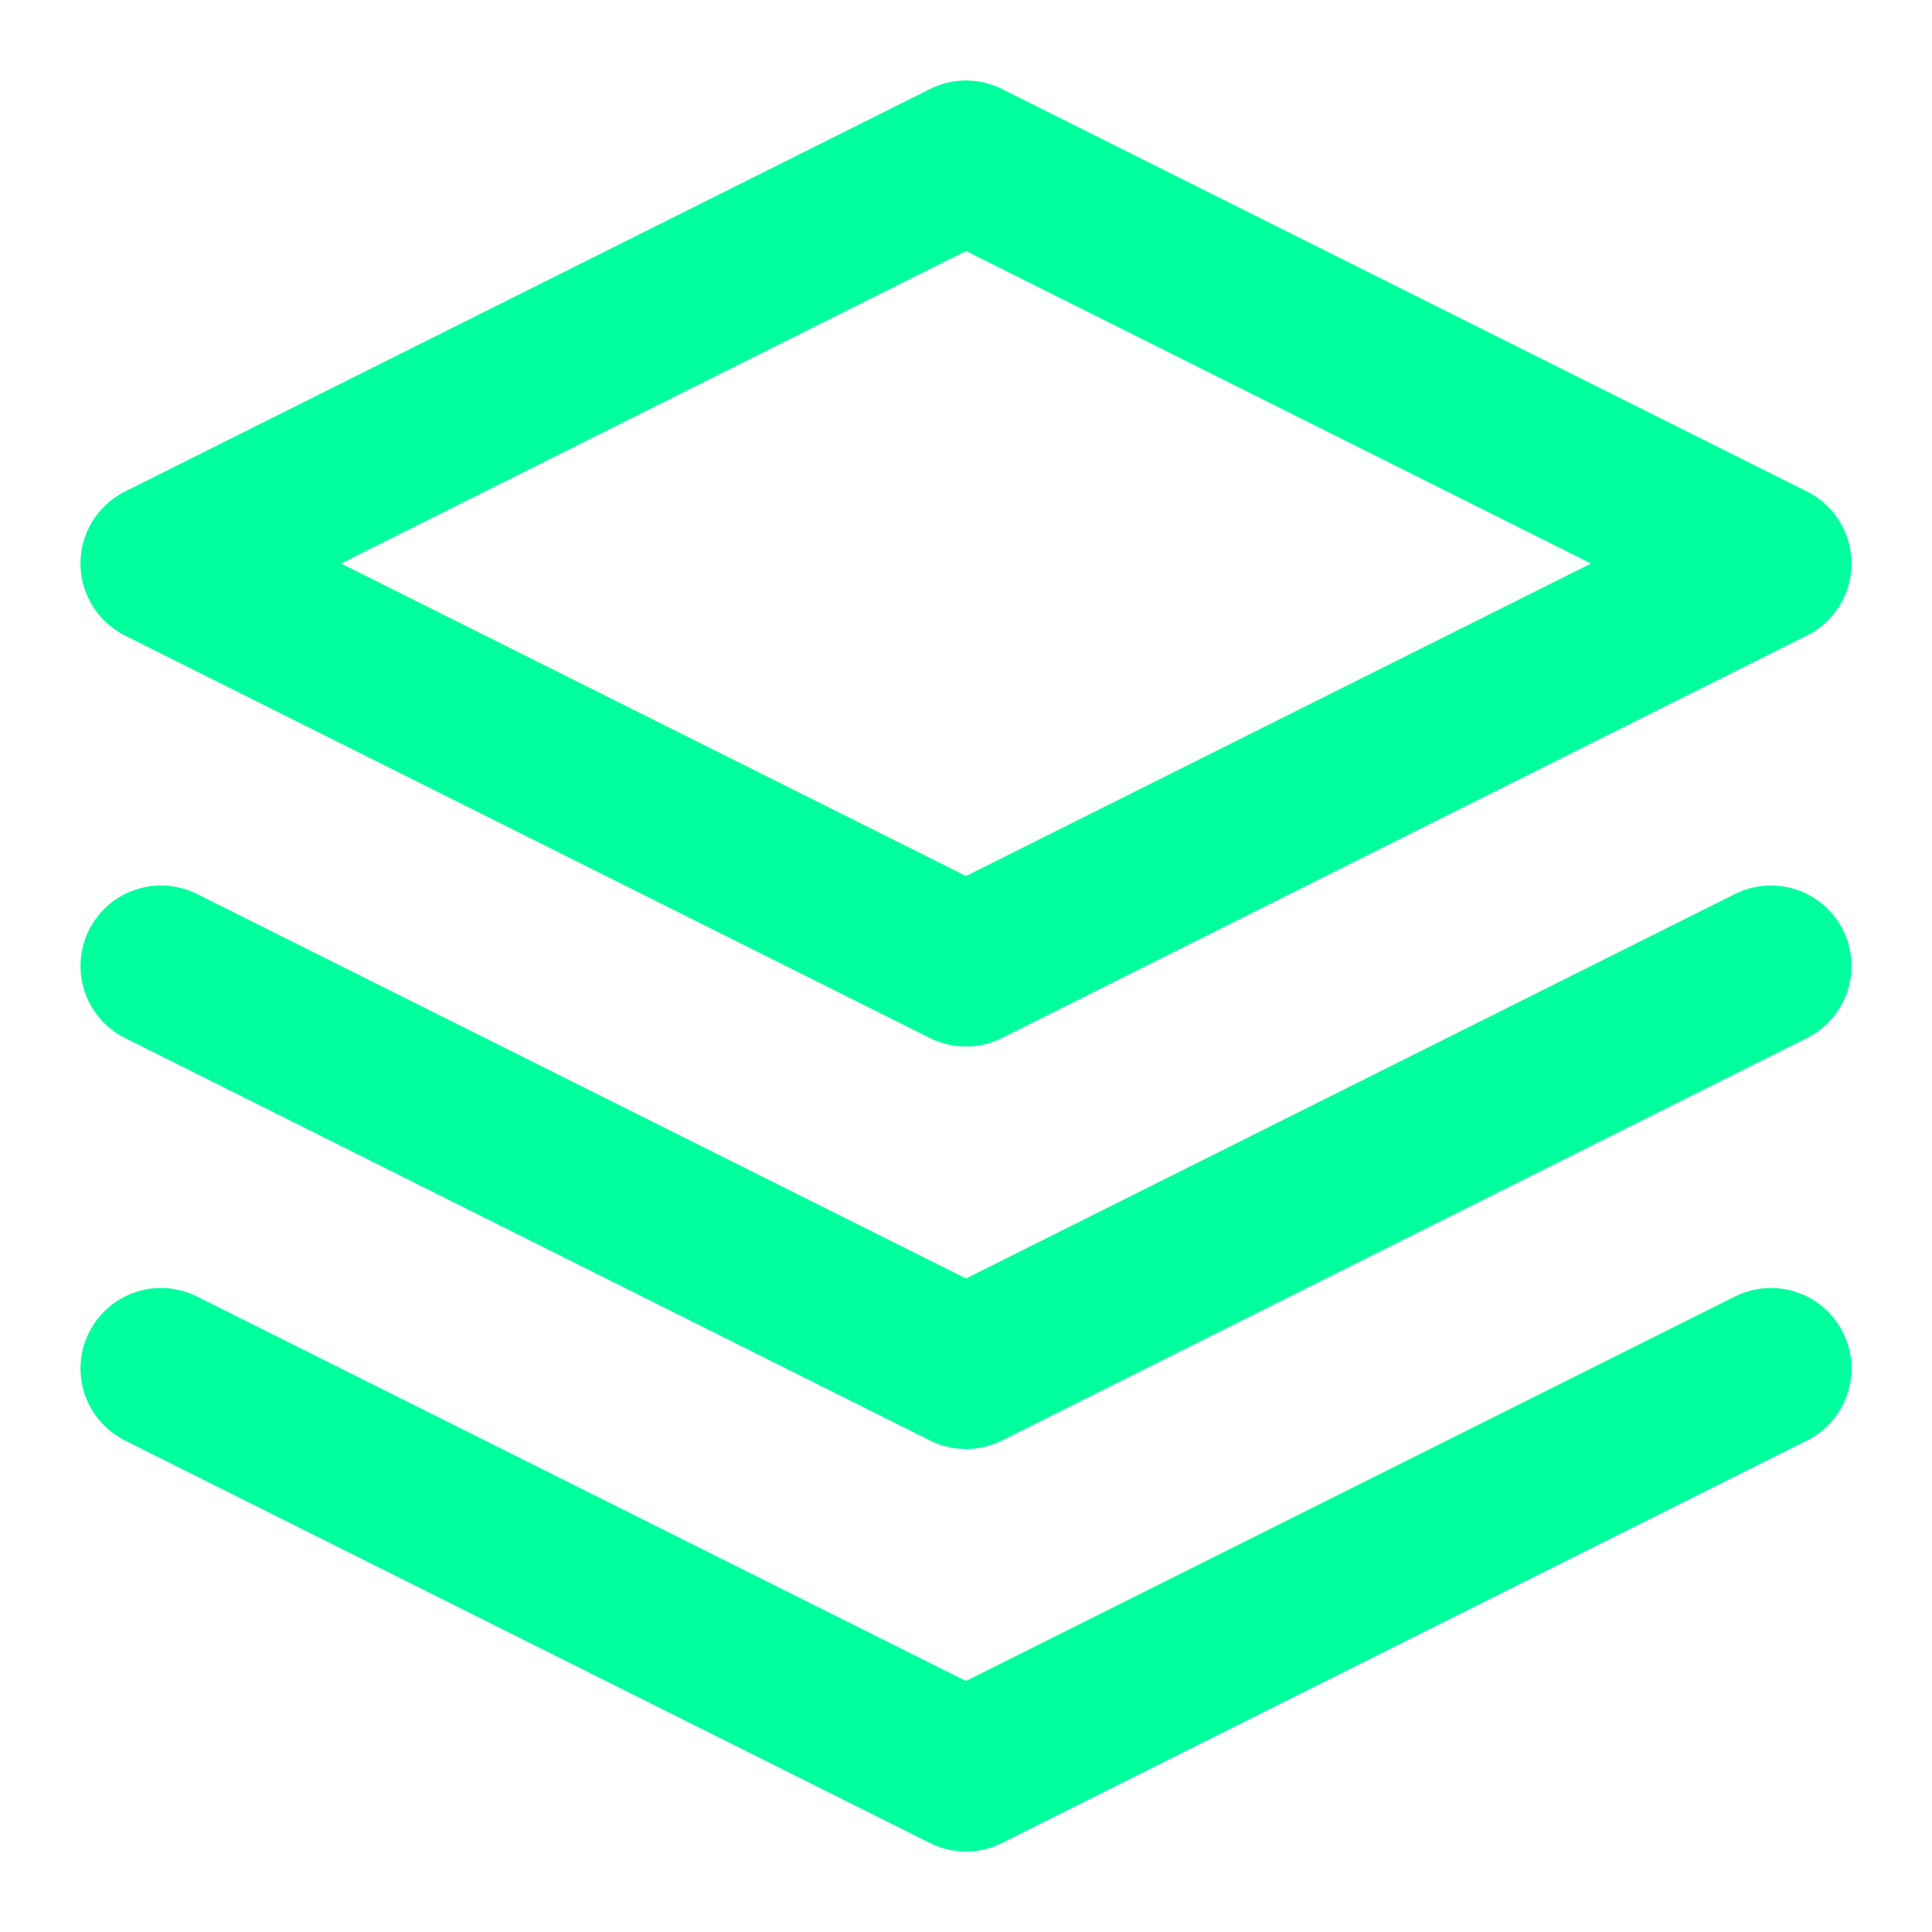 <?xml version="1.0" encoding="UTF-8"?>
<svg width="24" height="24" viewBox="0 0 24 24" fill="none" xmlns="http://www.w3.org/2000/svg">
    <path d="M12 2L2 7L12 12L22 7L12 2Z" stroke="#00ff9d" stroke-width="2" stroke-linejoin="round"/>
    <path d="M2 17L12 22L22 17" stroke="#00ff9d" stroke-width="2" stroke-linecap="round" stroke-linejoin="round"/>
    <path d="M2 12L12 17L22 12" stroke="#00ff9d" stroke-width="2" stroke-linecap="round" stroke-linejoin="round"/>
</svg> 